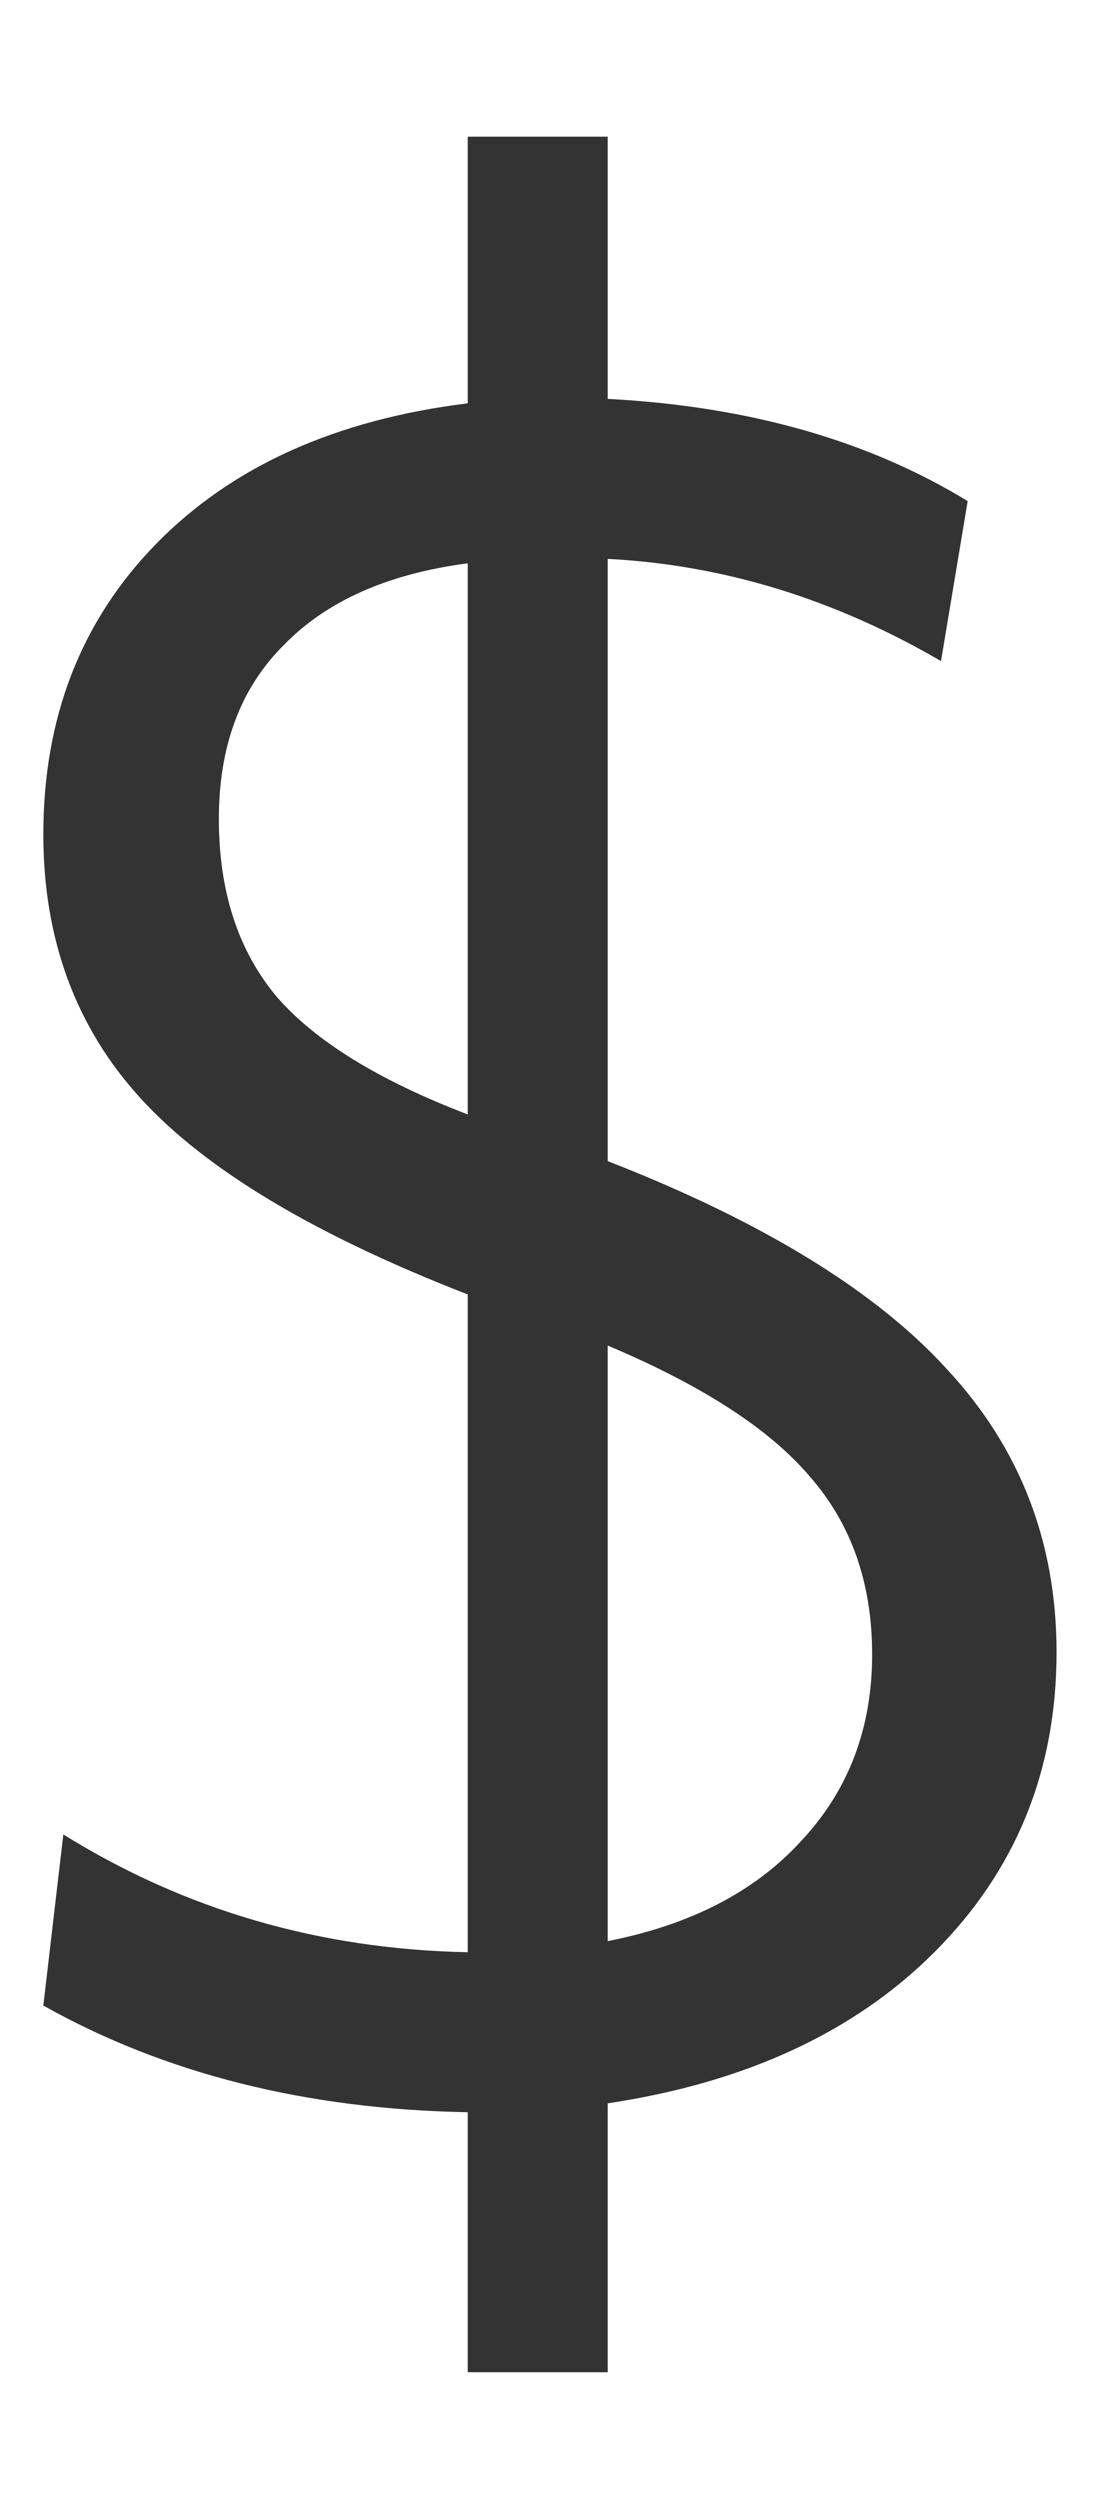 <svg width="8" height="18" viewBox="0 0 8 18" fill="none" xmlns="http://www.w3.org/2000/svg">
    <path d="M3.368 17.08V15.208C2.205 15.187 1.187 14.931 0.312 14.44L0.456 13.208C1.331 13.752 2.301 14.035 3.368 14.056V9.32C2.269 8.893 1.485 8.424 1.016 7.912C0.547 7.4 0.312 6.765 0.312 6.008C0.312 5.165 0.584 4.467 1.128 3.912C1.672 3.357 2.419 3.021 3.368 2.904V0.984H4.376V2.872C5.389 2.925 6.253 3.171 6.968 3.608L6.776 4.76C6.008 4.312 5.208 4.067 4.376 4.024V8.36C5.496 8.797 6.312 9.299 6.824 9.864C7.347 10.429 7.608 11.107 7.608 11.896C7.608 12.749 7.315 13.469 6.728 14.056C6.152 14.632 5.368 14.995 4.376 15.144V17.08H3.368ZM4.376 13.976C4.973 13.859 5.437 13.619 5.768 13.256C6.109 12.893 6.28 12.445 6.28 11.912C6.28 11.4 6.131 10.973 5.832 10.632C5.544 10.291 5.059 9.976 4.376 9.688V13.976ZM3.368 4.056C2.792 4.131 2.349 4.328 2.04 4.648C1.731 4.957 1.576 5.373 1.576 5.896C1.576 6.419 1.715 6.845 1.992 7.176C2.269 7.496 2.728 7.779 3.368 8.024V4.056Z" fill="#333333"/>
</svg>
